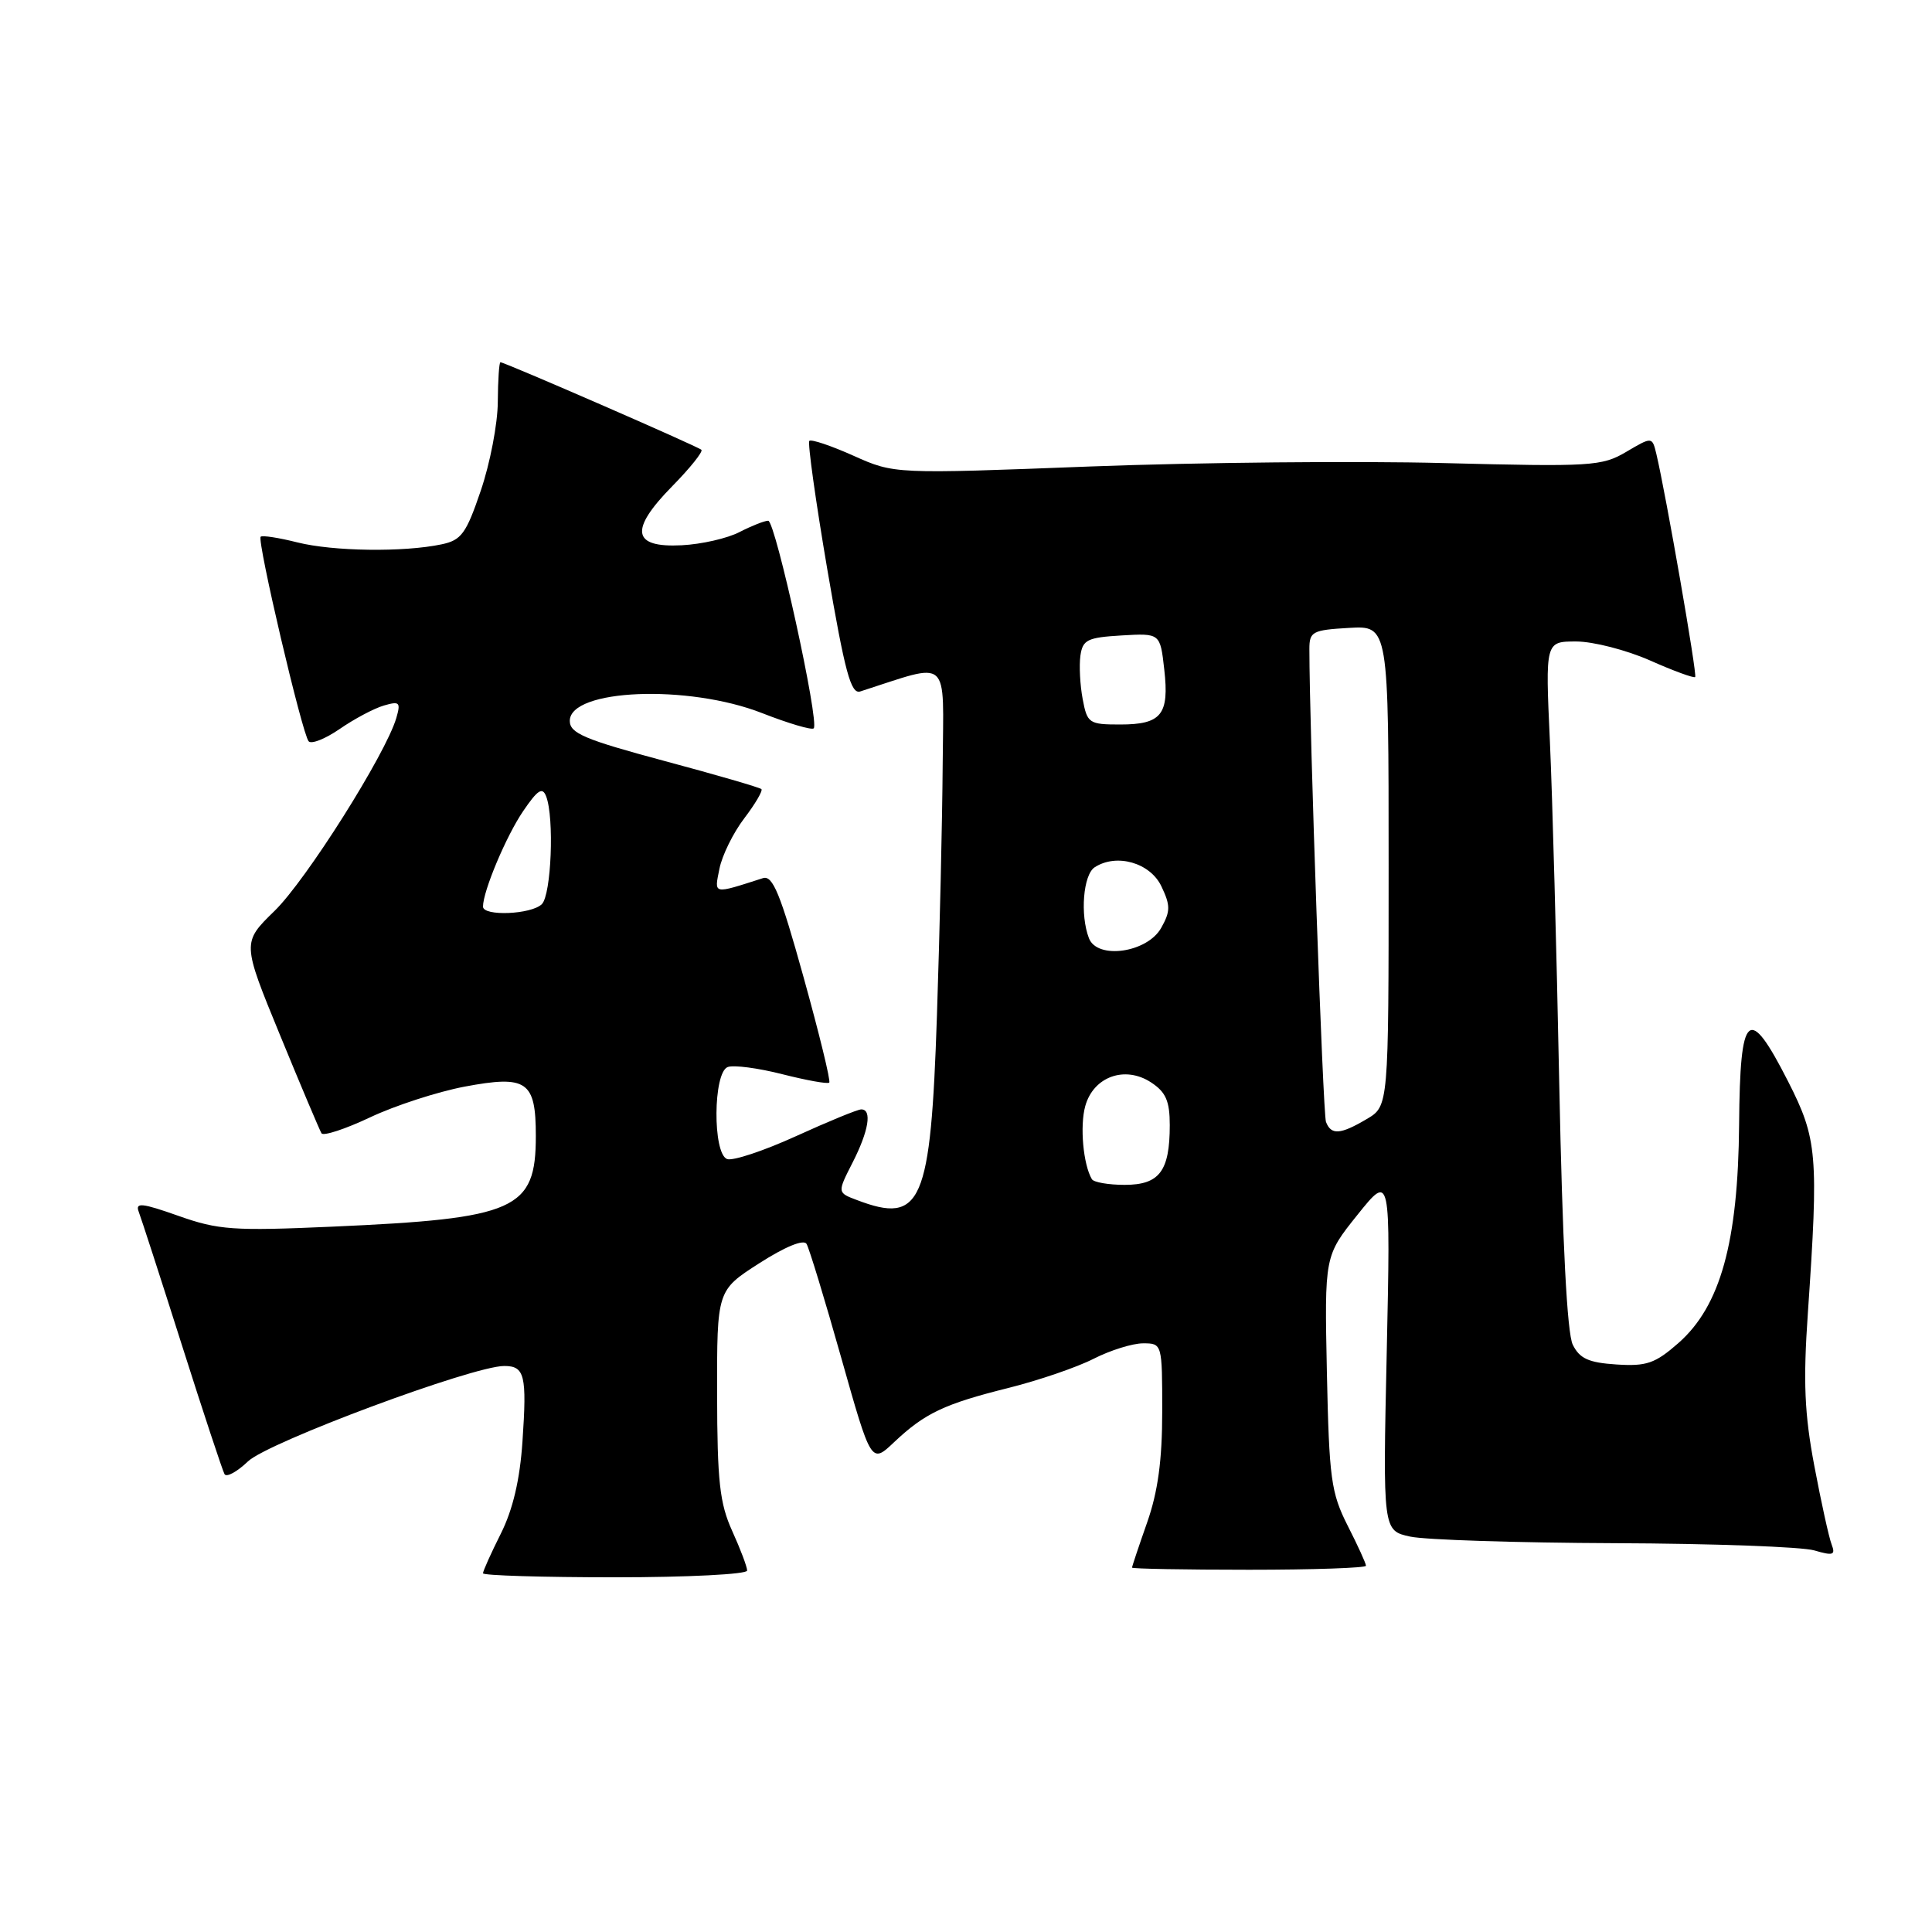 <?xml version="1.0" encoding="UTF-8" standalone="no"?>
<!DOCTYPE svg PUBLIC "-//W3C//DTD SVG 1.1//EN" "http://www.w3.org/Graphics/SVG/1.1/DTD/svg11.dtd" >
<svg xmlns="http://www.w3.org/2000/svg" xmlns:xlink="http://www.w3.org/1999/xlink" version="1.1" viewBox="0 0 256 256">
 <g >
 <path fill="currentColor"
d=" M 99.00 208.11 C 99.00 207.62 98.11 205.26 97.02 202.86 C 95.36 199.20 95.04 196.28 95.02 184.74 C 95.00 170.98 95.00 170.98 100.62 167.38 C 104.05 165.18 106.49 164.19 106.87 164.82 C 107.22 165.40 109.29 172.19 111.47 179.92 C 115.44 193.97 115.44 193.97 118.47 191.10 C 122.55 187.25 125.12 186.03 133.66 183.90 C 137.65 182.90 142.71 181.17 144.92 180.04 C 147.12 178.92 150.06 178.00 151.46 178.00 C 153.99 178.00 154.00 178.03 154.00 187.02 C 154.00 193.49 153.43 197.67 152.00 201.74 C 150.90 204.87 150.00 207.56 150.00 207.72 C 150.00 207.87 156.97 208.00 165.50 208.00 C 174.03 208.00 181.00 207.76 181.00 207.47 C 181.00 207.17 179.91 204.78 178.57 202.15 C 176.37 197.80 176.12 195.92 175.82 181.89 C 175.50 166.42 175.50 166.42 179.88 160.96 C 184.26 155.50 184.26 155.50 183.75 179.16 C 183.23 202.82 183.23 202.82 186.87 203.61 C 188.86 204.04 201.07 204.43 214.00 204.48 C 226.93 204.53 238.81 204.96 240.41 205.44 C 242.90 206.17 243.24 206.06 242.70 204.65 C 242.35 203.75 241.32 199.07 240.41 194.25 C 239.10 187.33 238.92 183.10 239.55 174.00 C 240.99 153.01 240.81 150.92 236.94 143.31 C 231.68 132.98 230.56 133.96 230.44 149.00 C 230.31 164.62 227.96 173.07 222.40 177.96 C 219.31 180.67 218.18 181.06 214.18 180.80 C 210.50 180.56 209.31 180.02 208.40 178.18 C 207.65 176.68 207.03 164.66 206.61 143.68 C 206.26 125.98 205.70 105.54 205.37 98.25 C 204.76 85.00 204.76 85.00 208.85 85.00 C 211.10 85.00 215.50 86.13 218.63 87.51 C 221.75 88.90 224.45 89.88 224.62 89.71 C 224.91 89.42 220.76 65.60 219.48 60.17 C 218.92 57.85 218.92 57.85 215.49 59.87 C 212.26 61.78 210.88 61.86 191.28 61.36 C 179.85 61.06 158.80 61.27 144.50 61.81 C 118.50 62.81 118.50 62.81 113.10 60.39 C 110.13 59.06 107.49 58.17 107.24 58.42 C 107.00 58.67 108.07 66.35 109.63 75.49 C 111.96 89.09 112.75 92.02 113.99 91.62 C 126.09 87.74 125.01 86.78 124.91 101.30 C 124.86 108.56 124.52 123.52 124.15 134.55 C 123.32 159.50 122.12 162.28 113.54 159.01 C 110.94 158.03 110.94 158.03 112.97 154.05 C 115.11 149.85 115.58 147.00 114.12 147.00 C 113.64 147.00 109.75 148.60 105.47 150.55 C 101.19 152.50 97.08 153.86 96.34 153.58 C 94.42 152.84 94.49 142.13 96.42 141.39 C 97.20 141.09 100.46 141.52 103.67 142.34 C 106.88 143.15 109.67 143.66 109.88 143.45 C 110.09 143.24 108.55 136.95 106.47 129.46 C 103.40 118.41 102.39 115.94 101.09 116.36 C 94.38 118.51 94.64 118.56 95.33 115.11 C 95.68 113.35 97.16 110.34 98.62 108.43 C 100.08 106.51 101.10 104.77 100.89 104.56 C 100.68 104.35 94.88 102.66 88.00 100.82 C 77.46 97.99 75.50 97.16 75.50 95.52 C 75.50 91.29 91.18 90.65 100.98 94.49 C 104.48 95.86 107.56 96.77 107.82 96.51 C 108.61 95.72 102.74 69.00 101.79 69.00 C 101.30 69.00 99.59 69.68 97.99 70.50 C 96.40 71.33 92.95 72.12 90.33 72.25 C 83.75 72.59 83.37 70.23 89.09 64.41 C 91.45 62.01 93.18 59.84 92.94 59.60 C 92.49 59.16 66.88 48.00 66.31 48.00 C 66.14 48.00 65.98 50.36 65.96 53.25 C 65.95 56.14 64.93 61.42 63.71 65.00 C 61.77 70.71 61.14 71.58 58.50 72.13 C 53.47 73.19 44.14 73.06 39.40 71.87 C 36.94 71.25 34.75 70.91 34.54 71.12 C 34.03 71.63 40.05 97.30 40.90 98.23 C 41.27 98.64 43.13 97.89 45.03 96.58 C 46.94 95.26 49.56 93.87 50.85 93.49 C 52.95 92.88 53.12 93.05 52.51 95.15 C 51.10 99.94 40.56 116.64 36.38 120.70 C 32.07 124.90 32.07 124.90 37.11 137.17 C 39.88 143.92 42.36 149.77 42.60 150.17 C 42.85 150.56 45.75 149.61 49.05 148.05 C 52.35 146.49 57.97 144.67 61.53 143.99 C 69.82 142.43 71.00 143.24 71.00 150.51 C 71.00 160.31 68.42 161.46 44.00 162.54 C 30.90 163.12 28.93 162.98 23.65 161.11 C 18.81 159.40 17.90 159.30 18.38 160.56 C 18.70 161.39 21.29 169.37 24.12 178.29 C 26.95 187.20 29.49 194.87 29.75 195.33 C 30.01 195.79 31.41 195.03 32.86 193.64 C 35.51 191.10 62.65 181.00 66.81 181.00 C 69.53 181.00 69.83 182.22 69.23 191.00 C 68.89 196.07 67.96 200.03 66.36 203.22 C 65.06 205.81 64.00 208.17 64.00 208.47 C 64.00 208.76 71.88 209.00 81.50 209.00 C 91.12 209.00 99.00 208.60 99.00 208.11 Z  M 144.68 156.25 C 143.53 154.31 143.07 149.21 143.80 146.57 C 144.88 142.66 149.06 141.15 152.53 143.43 C 154.48 144.71 155.00 145.89 155.00 149.09 C 155.00 155.19 153.63 157.00 149.02 157.00 C 146.88 157.00 144.92 156.66 144.68 156.25 Z  M 175.70 148.66 C 175.29 147.60 173.50 96.54 173.50 86.00 C 173.50 83.69 173.90 83.48 178.75 83.20 C 184.00 82.90 184.00 82.90 184.00 114.73 C 184.00 146.57 184.00 146.57 181.10 148.28 C 177.60 150.35 176.38 150.43 175.70 148.66 Z  M 144.29 124.32 C 143.10 121.22 143.53 115.91 145.05 114.92 C 147.94 113.04 152.40 114.31 153.89 117.44 C 155.10 119.98 155.10 120.74 153.87 122.94 C 152.03 126.24 145.39 127.19 144.29 124.32 Z  M 64.00 120.13 C 64.00 118.09 67.07 110.78 69.32 107.48 C 71.25 104.64 71.88 104.24 72.37 105.53 C 73.46 108.37 73.05 118.55 71.80 119.80 C 70.42 121.18 64.00 121.44 64.00 120.13 Z  M 143.46 92.63 C 143.11 90.78 142.98 88.19 143.16 86.88 C 143.46 84.77 144.09 84.47 148.61 84.20 C 153.73 83.90 153.73 83.90 154.27 88.70 C 154.95 94.69 153.91 96.00 148.42 96.00 C 144.30 96.00 144.06 95.84 143.46 92.63 Z "/>
</g>
</svg>